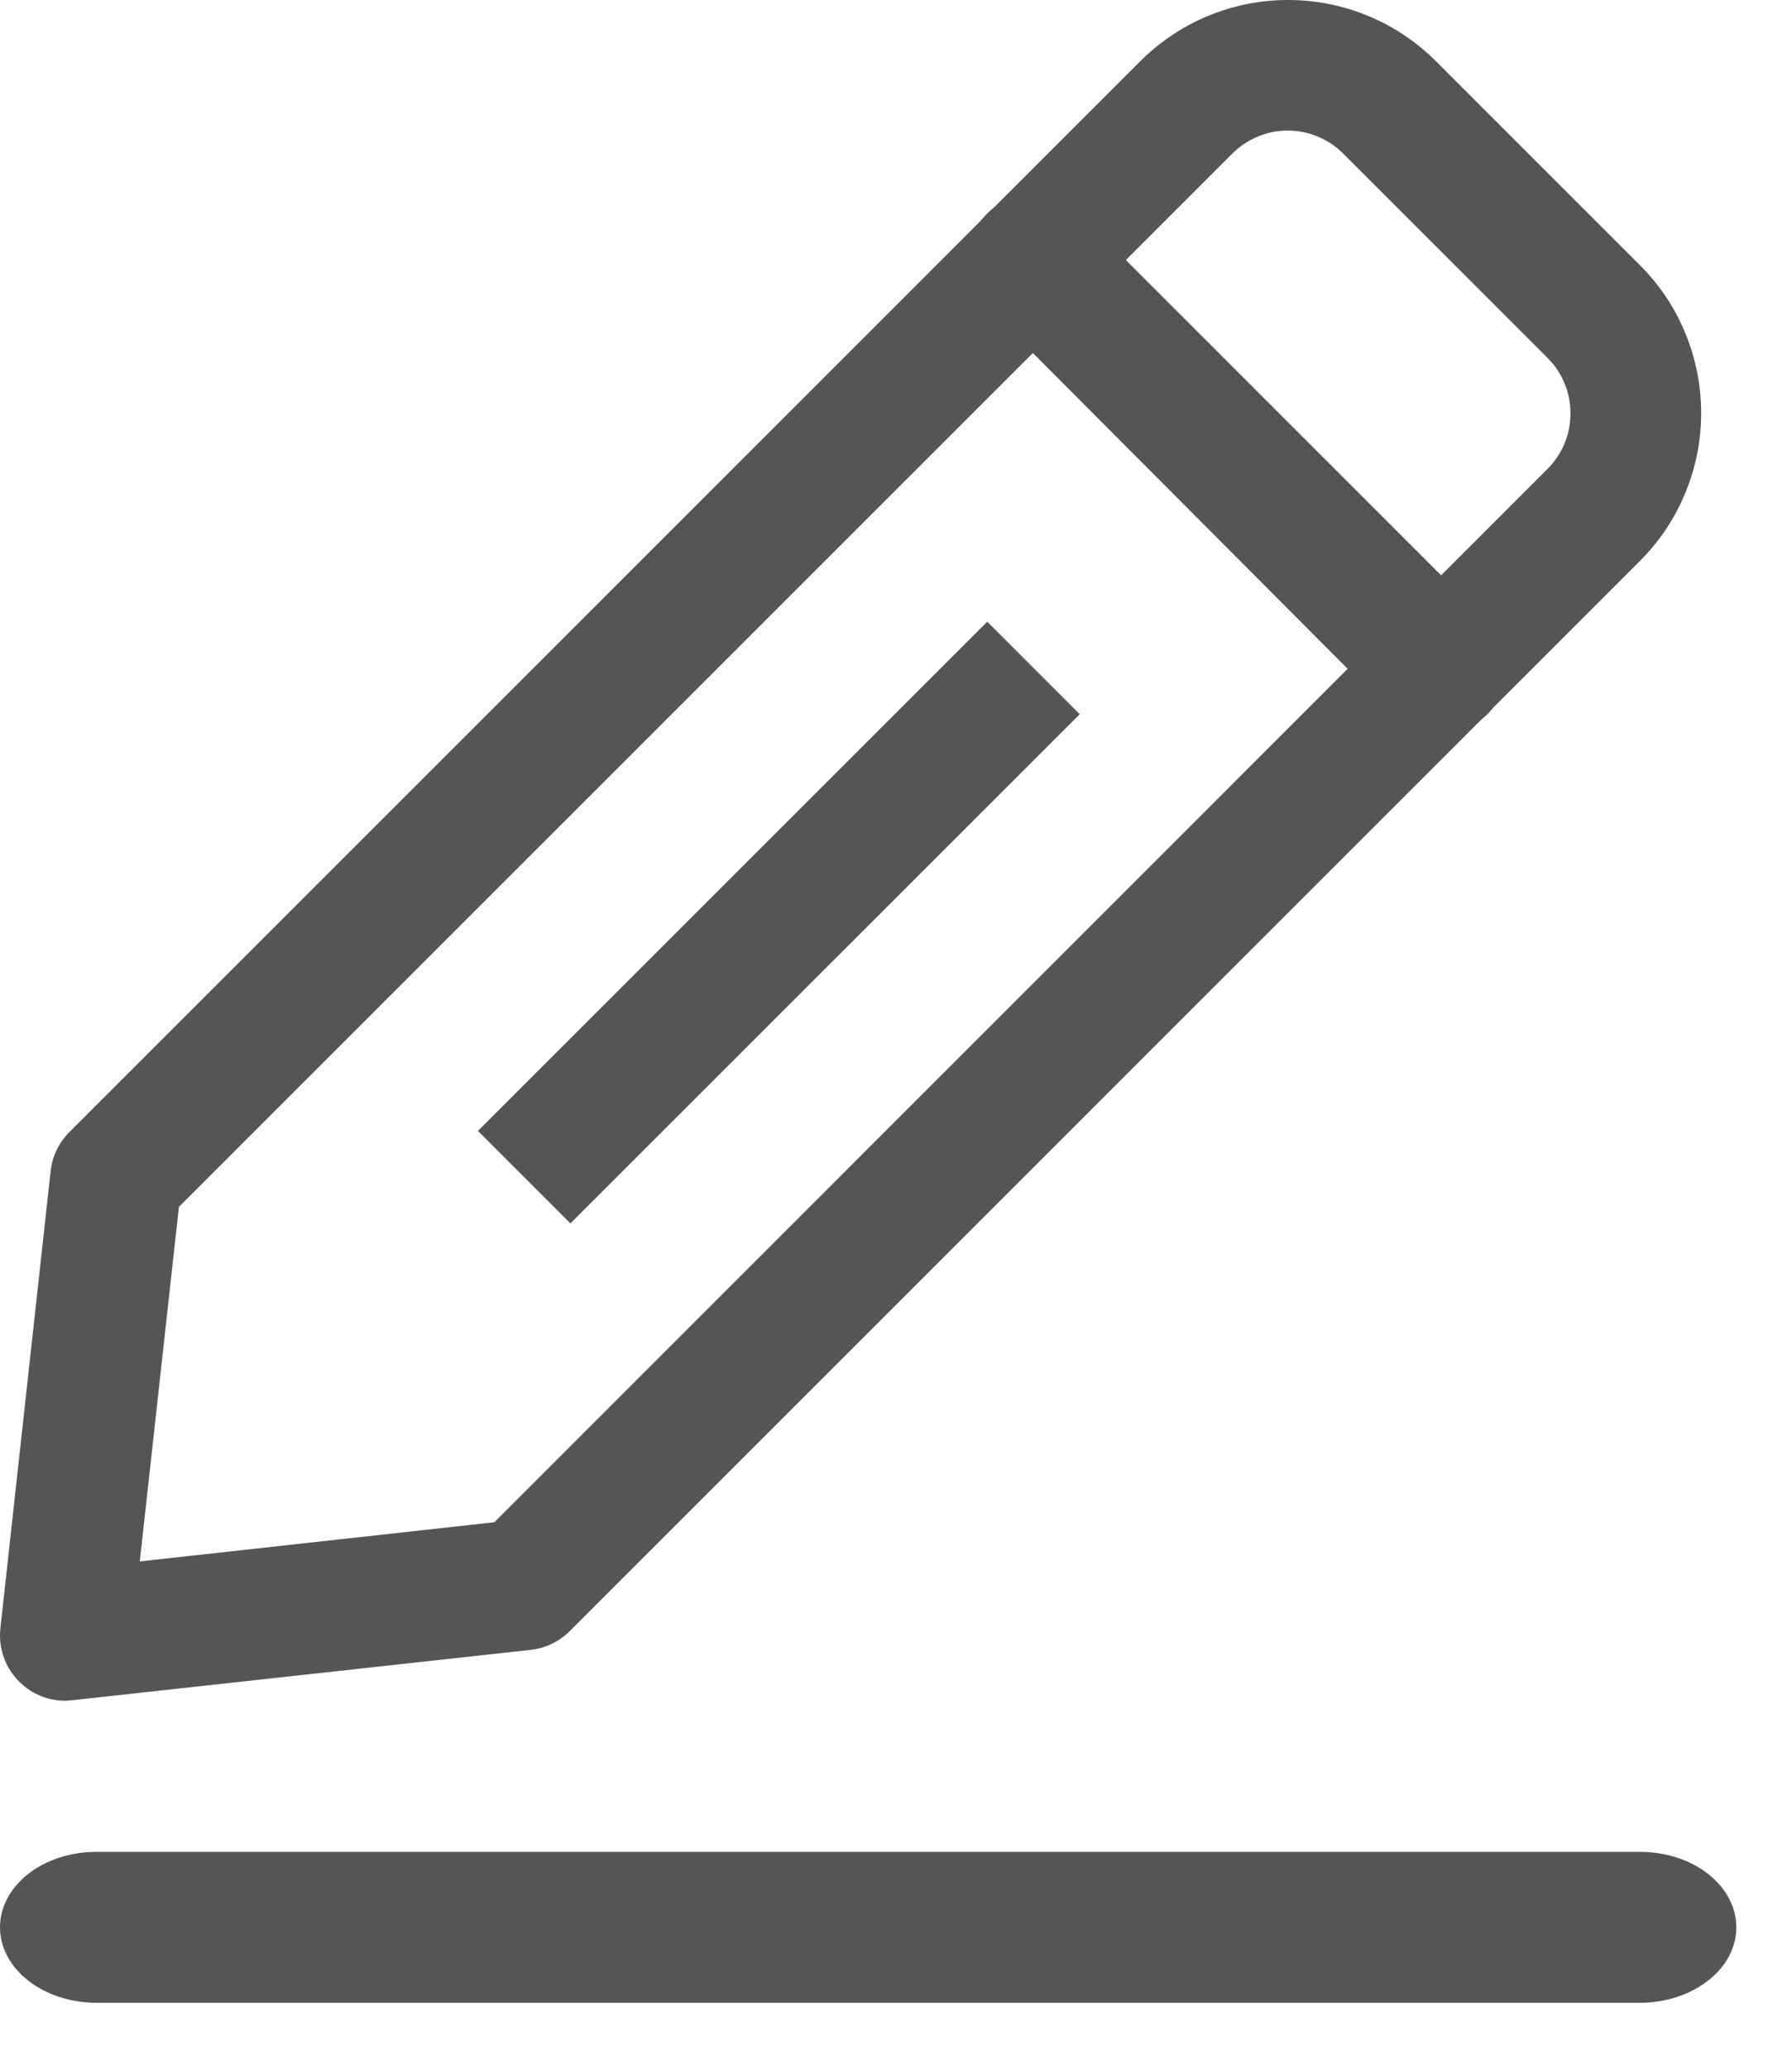 <svg width="13" height="15" viewBox="0 0 13 15" fill="none" xmlns="http://www.w3.org/2000/svg">
<path d="M0.477 12.338C0.41 12.338 0.344 12.325 0.283 12.298C0.222 12.271 0.167 12.231 0.122 12.181C0.077 12.131 0.043 12.073 0.023 12.009C0.002 11.945 -0.004 11.878 0.003 11.811L0.368 8.489C0.381 8.383 0.43 8.285 0.506 8.21L8.27 0.446C8.411 0.305 8.578 0.192 8.763 0.116C8.947 0.039 9.145 0 9.344 0C9.544 0 9.742 0.039 9.926 0.116C10.111 0.192 10.278 0.305 10.419 0.446L11.895 1.922C12.037 2.063 12.149 2.23 12.225 2.415C12.302 2.599 12.341 2.797 12.341 2.997C12.341 3.196 12.302 3.394 12.225 3.578C12.149 3.763 12.037 3.93 11.895 4.071L4.136 11.83C4.061 11.906 3.962 11.955 3.856 11.968L0.534 12.333L0.477 12.338ZM1.298 8.755L1.014 11.327L3.586 11.043L11.226 3.402C11.279 3.349 11.321 3.287 11.35 3.217C11.379 3.148 11.393 3.074 11.393 2.999C11.393 2.924 11.379 2.85 11.35 2.781C11.321 2.711 11.279 2.648 11.226 2.596L9.745 1.115C9.693 1.062 9.63 1.02 9.56 0.991C9.491 0.962 9.417 0.947 9.342 0.947C9.267 0.947 9.193 0.962 9.124 0.991C9.054 1.02 8.992 1.062 8.939 1.115L1.298 8.755Z" fill="#555555"/>
<path d="M10.443 5.32C10.38 5.32 10.319 5.308 10.261 5.284C10.203 5.261 10.15 5.226 10.106 5.182L7.159 2.226C7.115 2.181 7.08 2.129 7.056 2.071C7.032 2.013 7.02 1.951 7.02 1.889C7.02 1.826 7.032 1.764 7.056 1.706C7.08 1.648 7.115 1.596 7.159 1.552C7.203 1.507 7.256 1.472 7.314 1.448C7.371 1.424 7.433 1.412 7.496 1.412C7.559 1.412 7.621 1.424 7.678 1.448C7.736 1.472 7.789 1.507 7.833 1.552L10.789 4.508C10.834 4.552 10.869 4.605 10.893 4.663C10.917 4.72 10.93 4.782 10.93 4.845C10.93 4.908 10.917 4.97 10.893 5.028C10.869 5.085 10.834 5.138 10.789 5.182C10.744 5.227 10.69 5.263 10.63 5.286C10.571 5.31 10.507 5.321 10.443 5.32Z" fill="#555555"/>
<path d="M7.162 4.51L3.467 8.204L4.138 8.875L7.833 5.181L7.162 4.51Z" fill="#555555"/>
<path d="M11.897 14.529H0.7C0.514 14.529 0.336 14.471 0.205 14.368C0.074 14.266 0 14.127 0 13.981C0 13.836 0.074 13.697 0.205 13.594C0.336 13.491 0.514 13.434 0.7 13.434H11.897C12.082 13.434 12.26 13.491 12.391 13.594C12.523 13.697 12.596 13.836 12.596 13.981C12.596 14.127 12.523 14.266 12.391 14.368C12.26 14.471 12.082 14.529 11.897 14.529Z" fill="#555555"/>
</svg>
